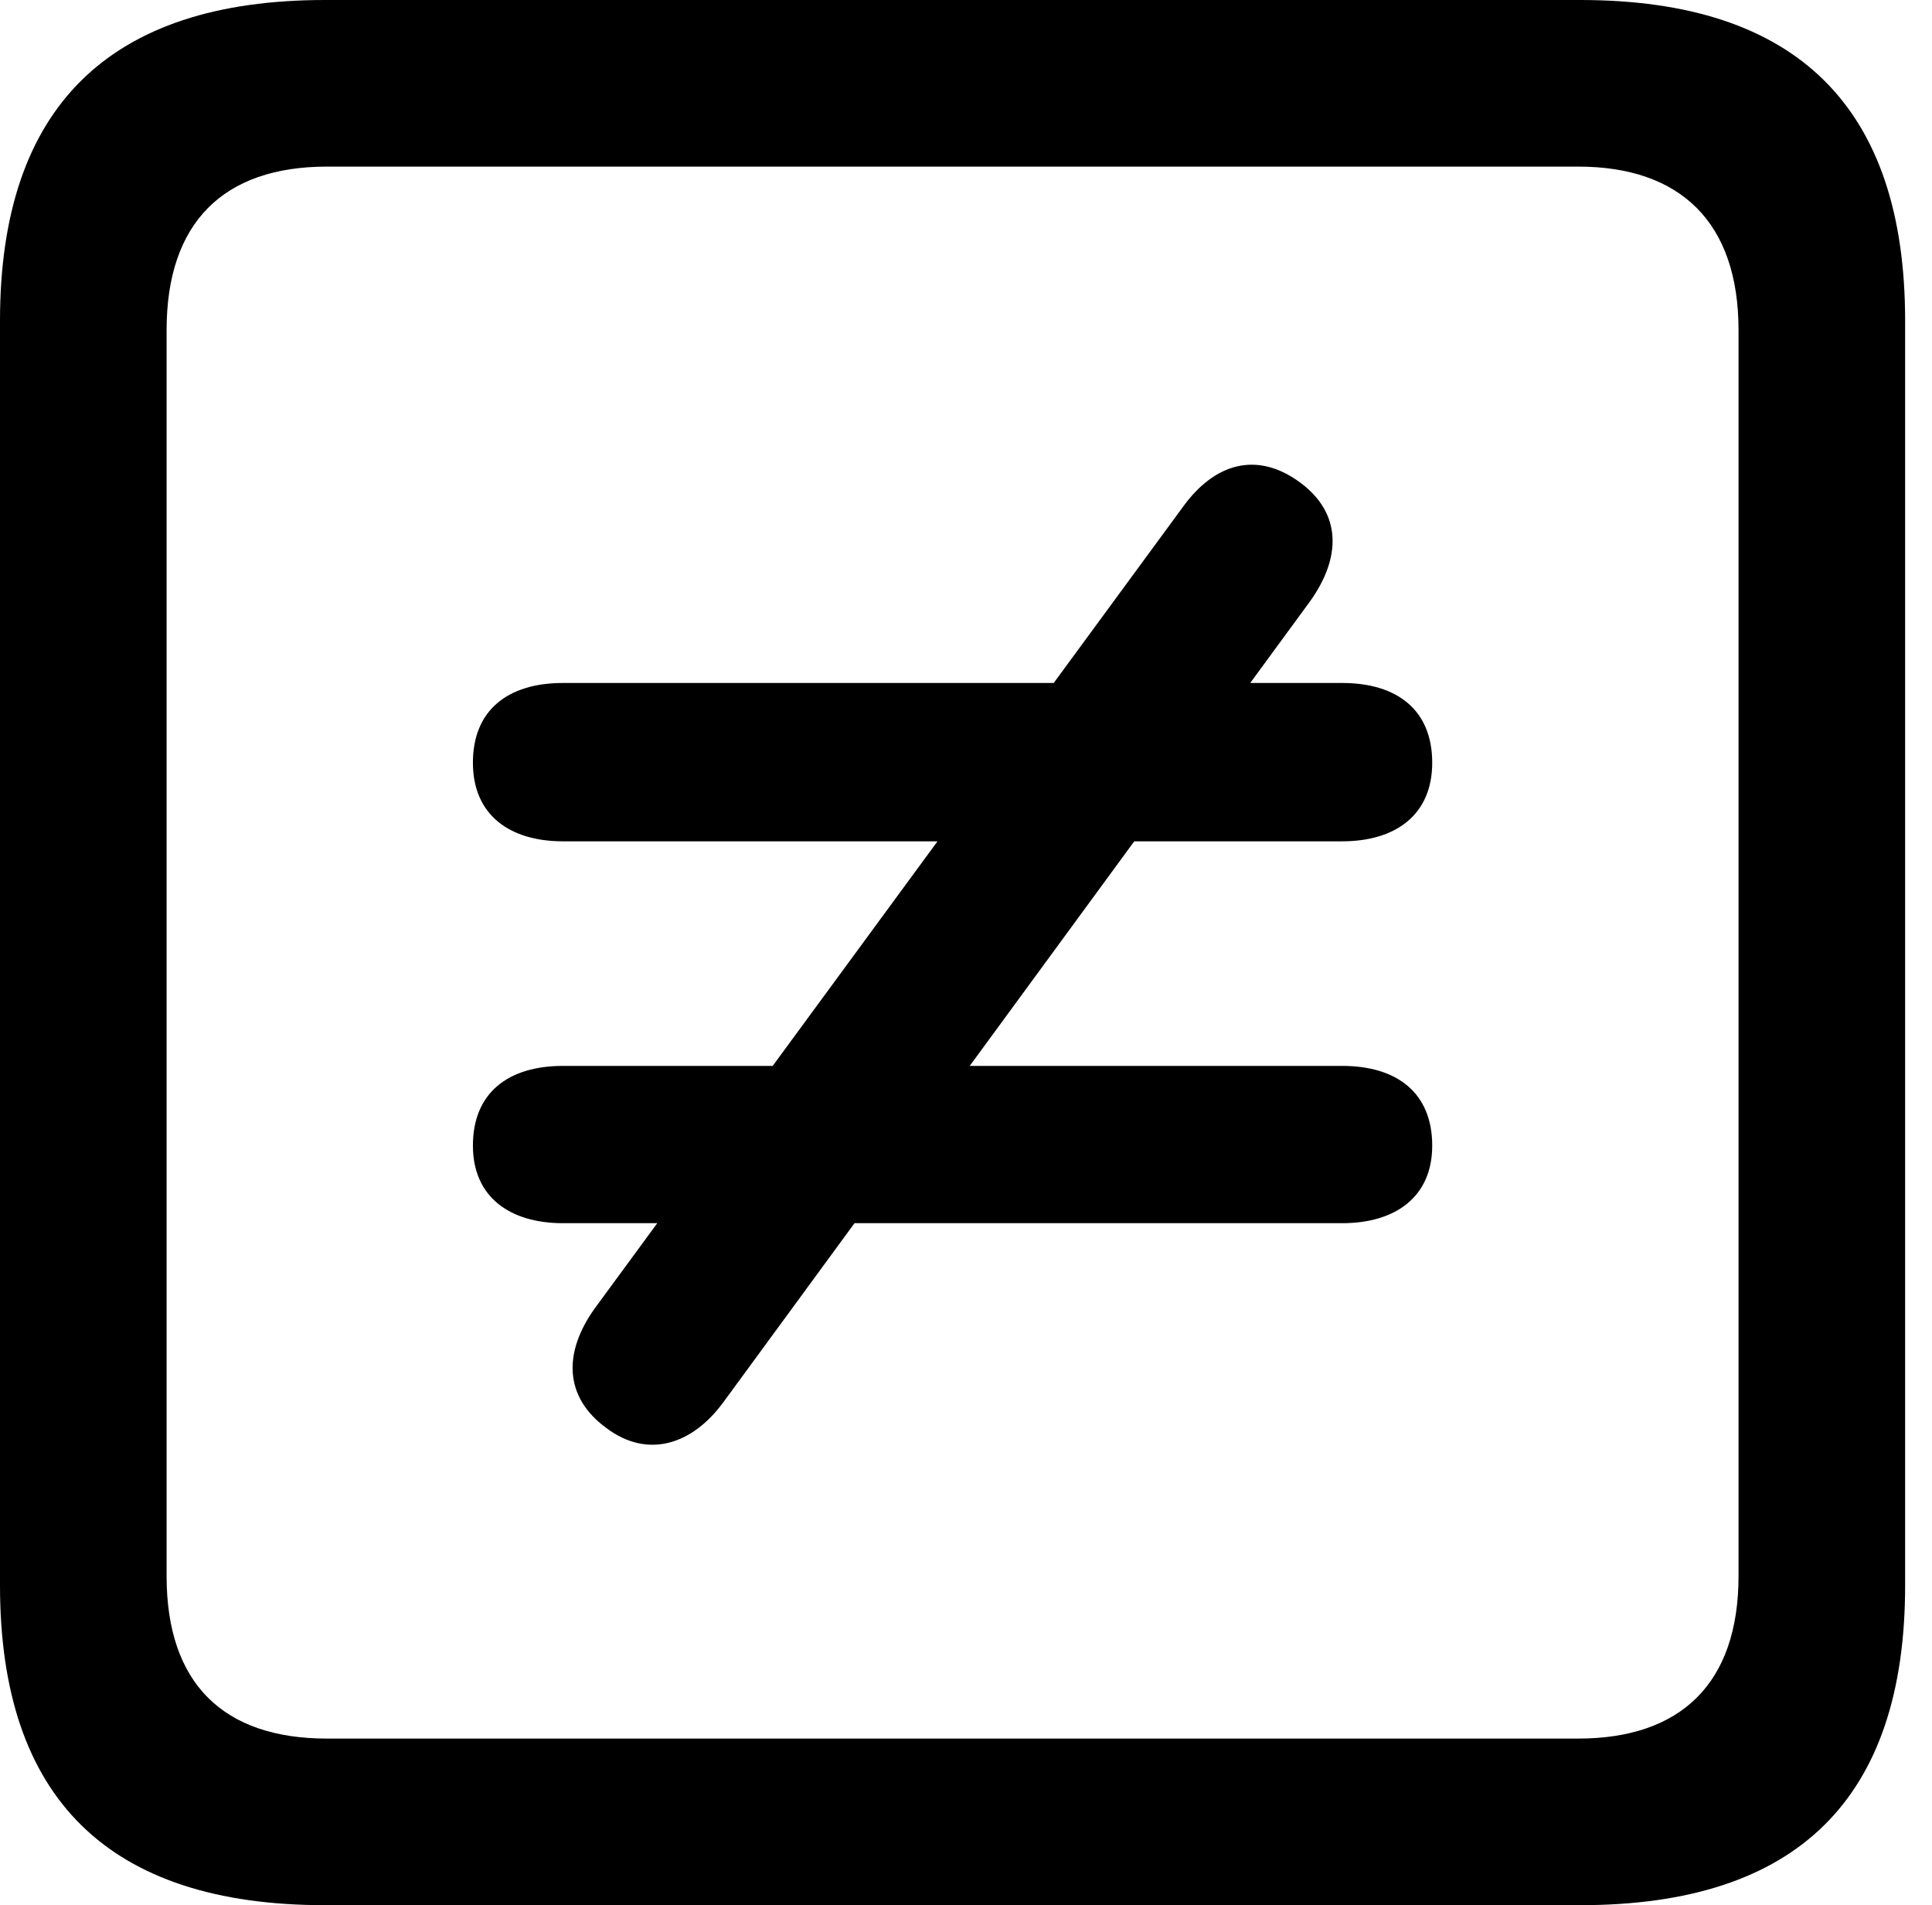 <svg version="1.1" xmlns="http://www.w3.org/2000/svg" xmlns:xlink="http://www.w3.org/1999/xlink" viewBox="0 0 25.525 25.17">
 <g>
  
  <path d="M4.293 25.17L20.877 25.17C23.748 25.17 25.17 23.762 25.17 20.945L25.17 4.238C25.17 1.422 23.748 0 20.877 0L4.293 0C1.436 0 0 1.422 0 4.238L0 20.945C0 23.762 1.436 25.17 4.293 25.17ZM4.32 22.969C2.953 22.969 2.201 22.244 2.201 20.822L2.201 4.361C2.201 2.939 2.953 2.201 4.32 2.201L20.85 2.201C22.203 2.201 22.969 2.939 22.969 4.361L22.969 20.822C22.969 22.244 22.203 22.969 20.85 22.969Z" style="fill:hsl(0 0 0/0.85)"></path>
  <path d="M7.438 16.16L17.732 16.16C18.43 16.16 18.922 15.818 18.922 15.135C18.922 14.438 18.457 14.082 17.732 14.082L7.438 14.082C6.713 14.082 6.248 14.438 6.248 15.135C6.248 15.818 6.74 16.16 7.438 16.16ZM7.438 11.115L17.732 11.115C18.43 11.115 18.922 10.773 18.922 10.076C18.922 9.379 18.457 9.023 17.732 9.023L7.438 9.023C6.713 9.023 6.248 9.379 6.248 10.076C6.248 10.773 6.74 11.115 7.438 11.115ZM8.012 18.867C8.559 19.277 9.146 19.086 9.557 18.525L17.309 7.943C17.719 7.369 17.732 6.781 17.172 6.371C16.611 5.961 16.051 6.111 15.627 6.699L7.861 17.281C7.438 17.869 7.451 18.457 8.012 18.867Z" style="fill:hsl(0 0 0/0.85)"></path>
 </g>
</svg>